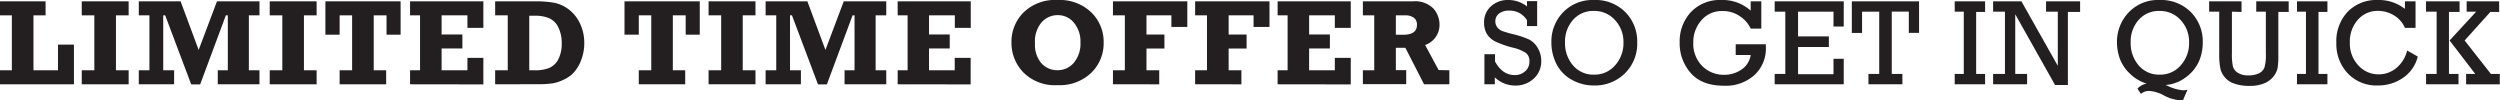 <svg xmlns="http://www.w3.org/2000/svg" viewBox="0 0 470.66 18.88"><defs><style>.cls-1{fill:#231f20;}</style></defs><title>t5-97090</title><g id="Layer_2" data-name="Layer 2"><g id="Layer_1-2" data-name="Layer 1"><path class="cls-1" d="M0,15.87V13.23H2.23V2.89H0V.25H8.58V2.89H6.3V13.23h4.62V8.4h3v7.47Z"/><path class="cls-1" d="M15.39,15.87V13.23h2.37V2.89H15.39V.25h8.83V2.89H21.83V13.23h2.39v2.64Z"/><path class="cls-1" d="M26.13,15.87V13.23h2V2.89h-2V.25H34L37.4,9.4,40.85.25h8V2.89h-2V13.23h2v2.64H41V13.23h1.89V2.89h-.37l-4.84,13H36l-4.9-13h-.37V13.23h2.05v2.64Z"/><path class="cls-1" d="M50.78,15.87V13.23h2.37V2.89H50.78V.25h8.83V2.89H57.22V13.23h2.39v2.64Z"/><path class="cls-1" d="M63.94,15.87V13.23h2.35V2.89H63.94V6.53H61.26V.25H75.42V6.53H72.77V2.89H70.36V13.23H72.7v2.64Z"/><path class="cls-1" d="M77.2,15.87V13.23h1.88V2.89H77.2V.25H91v5H88V2.89H83.14v3.6h3.91V9.13H83.14v4.1H88V10.89h3v5Z"/><path class="cls-1" d="M93.22,15.87V13.23h2.37V2.89H93.22V.25h7.4a20,20,0,0,1,3.76.28,6.78,6.78,0,0,1,2.73,1.27,7.1,7.1,0,0,1,2.09,2.64A8.46,8.46,0,0,1,110,8.1a8.73,8.73,0,0,1-.55,3.1,7.19,7.19,0,0,1-1.36,2.38A5.83,5.83,0,0,1,106.12,15a7.78,7.78,0,0,1-2.08.69,19.14,19.14,0,0,1-2.94.16Zm6.42-2.64h1a7,7,0,0,0,2.81-.46,3.57,3.57,0,0,0,1.67-1.62,6.39,6.39,0,0,0,.63-3,6.52,6.52,0,0,0-.64-3,3.46,3.46,0,0,0-1.72-1.72,6.83,6.83,0,0,0-2.75-.47h-1Z"/><path class="cls-1" d="M120.26,15.87V13.23h2.35V2.89h-2.35V6.53h-2.69V.25h14.17V6.53h-2.65V2.89h-2.42V13.23H129v2.64Z"/><path class="cls-1" d="M133.4,15.87V13.23h2.37V2.89H133.4V.25h8.83V2.89h-2.4V13.23h2.4v2.64Z"/><path class="cls-1" d="M144.14,15.87V13.23h2V2.89h-2V.25H152L155.4,9.4,158.85.25h8V2.89h-2V13.23h2v2.64H159V13.23h1.88V2.89h-.37l-4.84,13H154l-4.9-13h-.37V13.23h2.05v2.64Z"/><path class="cls-1" d="M169,15.87V13.23h1.87V2.89H169V.25h13.76v5h-3V2.89H174.9v3.6h3.9V9.13h-3.9v4.1h4.84V10.89h3v5Z"/><path class="cls-1" d="M199.1,0a8.56,8.56,0,0,1,6.36,2.34A7.74,7.74,0,0,1,207.78,8a7.76,7.76,0,0,1-2.33,5.7,8.57,8.57,0,0,1-6.35,2.33,8.4,8.4,0,0,1-6.44-2.4A8,8,0,0,1,190.42,8a7.8,7.8,0,0,1,2.31-5.69A8.52,8.52,0,0,1,199.1,0Zm0,2.85a4,4,0,0,0-3,1.35,5.59,5.59,0,0,0-1.25,4A5.34,5.34,0,0,0,196,11.84a4,4,0,0,0,3.07,1.38,4,4,0,0,0,3.05-1.35A5.55,5.55,0,0,0,203.41,8a5.5,5.5,0,0,0-1.2-3.69A3.88,3.88,0,0,0,199.1,2.85Z"/><path class="cls-1" d="M209.53,15.87V13.23h2.24V2.89h-2.24V.25h14V5.07h-3V2.89h-4.69V6.5h3.38V9.14h-3.38v4.09h2.4v2.64Z"/><path class="cls-1" d="M225,15.87V13.23h2.23V2.89H225V.25h14V5.07h-3V2.89h-4.69V6.5h3.38V9.14h-3.38v4.09h2.4v2.64Z"/><path class="cls-1" d="M240.53,15.87V13.23h1.88V2.89h-1.88V.25H254.3v5h-3V2.89h-4.84v3.6h3.91V9.13h-3.91v4.1h4.84V10.89h3v5Z"/><path class="cls-1" d="M272.86,13.23v2.64H268.1L264.58,9h-1.79v4.2h1.95v2.64h-8.16V13.23h2.14V2.89h-2.14V.25H266a4.89,4.89,0,0,1,3.84,1.34,4.5,4.5,0,0,1,1.17,3,4,4,0,0,1-2.71,3.88l2.54,4.72ZM262.79,6.54h1.39c1.72,0,2.58-.62,2.58-1.84a1.58,1.58,0,0,0-.59-1.36,2.6,2.6,0,0,0-1.62-.45h-1.76Z"/><path class="cls-1" d="M279.46,15.87V10.2h2v1.38c.93,1.7,2.16,2.55,3.67,2.55a2.84,2.84,0,0,0,2-.71,2.33,2.33,0,0,0,.8-1.85,1.88,1.88,0,0,0-.65-1.6,7.62,7.62,0,0,0-2.46-1,17.63,17.63,0,0,1-3.11-1.07A4,4,0,0,1,280,6.51a4,4,0,0,1-.6-2.2,4,4,0,0,1,1.31-3.14A4.72,4.72,0,0,1,284,0a5.64,5.64,0,0,1,3.48,1.21v-1h1.91V4.91h-1.91V3.82A3.76,3.76,0,0,0,284.17,2a3,3,0,0,0-2,.59A1.81,1.81,0,0,0,281.52,4a1.79,1.79,0,0,0,.35,1.11,2.08,2.08,0,0,0,.88.7,18.6,18.6,0,0,0,2.13.63,16.55,16.55,0,0,1,3,1A4,4,0,0,1,289.48,9a4.64,4.64,0,0,1,.68,2.5,4.34,4.34,0,0,1-1.41,3.3,5,5,0,0,1-3.49,1.31,5.62,5.62,0,0,1-3.84-1.54v1.29Z"/><path class="cls-1" d="M292.07,8a7.88,7.88,0,0,1,2.22-5.7A7.69,7.69,0,0,1,300.08,0,7.91,7.91,0,0,1,306,2.29,7.84,7.84,0,0,1,308.23,8a7.81,7.81,0,0,1-2.31,5.8,8,8,0,0,1-5.87,2.29A8.32,8.32,0,0,1,295.88,15,7,7,0,0,1,293,12,8.93,8.93,0,0,1,292.07,8Zm2.57,0a6.37,6.37,0,0,0,1.5,4.31,5,5,0,0,0,3.95,1.74,5.06,5.06,0,0,0,4-1.78A6.23,6.23,0,0,0,305.64,8a6,6,0,0,0-1.59-4.22,5.19,5.19,0,0,0-4-1.72,5,5,0,0,0-3.91,1.69A6.11,6.11,0,0,0,294.64,8Z"/><path class="cls-1" d="M326.77,8.33h5.68c0,.21,0,.38,0,.54a6.79,6.79,0,0,1-2.16,5.27,8.06,8.06,0,0,1-5.69,2c-2.82,0-4.93-.81-6.31-2.41A8.44,8.44,0,0,1,316.22,8a8.1,8.1,0,0,1,2.12-5.73A7.51,7.51,0,0,1,324.11,0a7.9,7.9,0,0,1,5.48,2V.25h2V5.38h-2a5.59,5.59,0,0,0-2-2.3,5.53,5.53,0,0,0-3.27-1,5,5,0,0,0-4,1.73A6.17,6.17,0,0,0,318.79,8a5.92,5.92,0,0,0,1.69,4.44,5.66,5.66,0,0,0,4.07,1.64,5.6,5.6,0,0,0,3.33-1,4,4,0,0,0,1.71-2.72h-2.82Z"/><path class="cls-1" d="M336.11,13.92V2.2h-2V.25h13V5h-1.93V2.2h-6.67V6.85h5.8v2h-5.8v5.12h6.67V11.07h1.93v4.8h-13V13.92Z"/><path class="cls-1" d="M353.79,13.92V2.2h-3.23v4h-1.93V.25h12.66V6.19h-1.93v-4h-3.21V13.92h2v1.95h-6.39V13.92Z"/><path class="cls-1" d="M369.71,13.92V2.2H368V.25h5.72v2h-1.68V13.92h1.68v1.95H368V13.92Z"/><path class="cls-1" d="M377.46,13.92V2.2h-2.23V.25h5.33l6.85,12.14V2.2H385.2V.25h6.41v2h-2.3V16h-2.42L379.4,2.69V13.92h2.23v1.95h-6.4V13.92Z"/><path class="cls-1" d="M407.7,16l.46.2A8.19,8.19,0,0,0,411,17a4.26,4.26,0,0,0,.82-.1L411,18.82a3.49,3.49,0,0,1-.61.06,7.75,7.75,0,0,1-3.07-.95,6.69,6.69,0,0,0-2.65-.81,2.3,2.3,0,0,0-1.61.56l-.66-1a3.16,3.16,0,0,1,1.73-.94,7.66,7.66,0,0,1-3.19-1.92A7.39,7.39,0,0,1,399.07,11a9.45,9.45,0,0,1-.52-3,8,8,0,0,1,2.2-5.66A7.58,7.58,0,0,1,406.57,0a7.9,7.9,0,0,1,5.89,2.28A7.85,7.85,0,0,1,414.7,8a8.91,8.91,0,0,1-.7,3.51,7.55,7.55,0,0,1-2.43,3A7.18,7.18,0,0,1,407.7,16Zm-6.57-8a6.37,6.37,0,0,0,1.5,4.31,5,5,0,0,0,3.95,1.74,5.06,5.06,0,0,0,4-1.78A6.23,6.23,0,0,0,412.13,8a6,6,0,0,0-1.59-4.22,5.19,5.19,0,0,0-4-1.72,5,5,0,0,0-3.91,1.69A6.11,6.11,0,0,0,401.13,8Z"/><path class="cls-1" d="M420.19,2.2V10a10.83,10.83,0,0,0,.19,2.51,2.06,2.06,0,0,0,.92,1.19,3.47,3.47,0,0,0,1.91.49,4.36,4.36,0,0,0,2.13-.42,2.06,2.06,0,0,0,1-1.14,8.93,8.93,0,0,0,.24-2.52V2.2h-1.81V.25h6.11v2h-1.95v8.17a14.7,14.7,0,0,1-.14,2.39,4,4,0,0,1-.76,1.57,4.29,4.29,0,0,1-1.74,1.3,6.94,6.94,0,0,1-2.73.49,8.36,8.36,0,0,1-3-.46A3.88,3.88,0,0,1,418,12.81a13.2,13.2,0,0,1-.2-2.68V2.2H415.9V.25H422v2Z"/><path class="cls-1" d="M434.13,13.92V2.2h-1.69V.25h5.73v2h-1.68V13.92h1.68v1.95h-5.73V13.92Z"/><path class="cls-1" d="M453.18,9.51l2,1.14a6.82,6.82,0,0,1-2.77,4,8.23,8.23,0,0,1-4.79,1.44A7.39,7.39,0,0,1,442,13.81a8,8,0,0,1-2.15-5.69A8.09,8.09,0,0,1,442,2.2,7.51,7.51,0,0,1,447.6,0a8,8,0,0,1,5.16,1.67V.25h2v5h-2a5.06,5.06,0,0,0-2.08-2.37,5.73,5.73,0,0,0-2.95-.83,4.92,4.92,0,0,0-3.84,1.68A6.17,6.17,0,0,0,442.39,8,6,6,0,0,0,444,12.32,5.08,5.08,0,0,0,447.81,14a5.19,5.19,0,0,0,3.29-1.16A6.18,6.18,0,0,0,453.18,9.51Z"/><path class="cls-1" d="M458.73,13.92V2.2h-2V.25h6.32v2h-2V13.92h1.8v1.95h-6.11V13.92Zm2.44-6.3,5-5.42h-1.79V.25h6.12v2h-1.66L464,7.62l4.95,6.3h1.67v1.95h-6.34V13.92H466Z"/></g></g></svg>